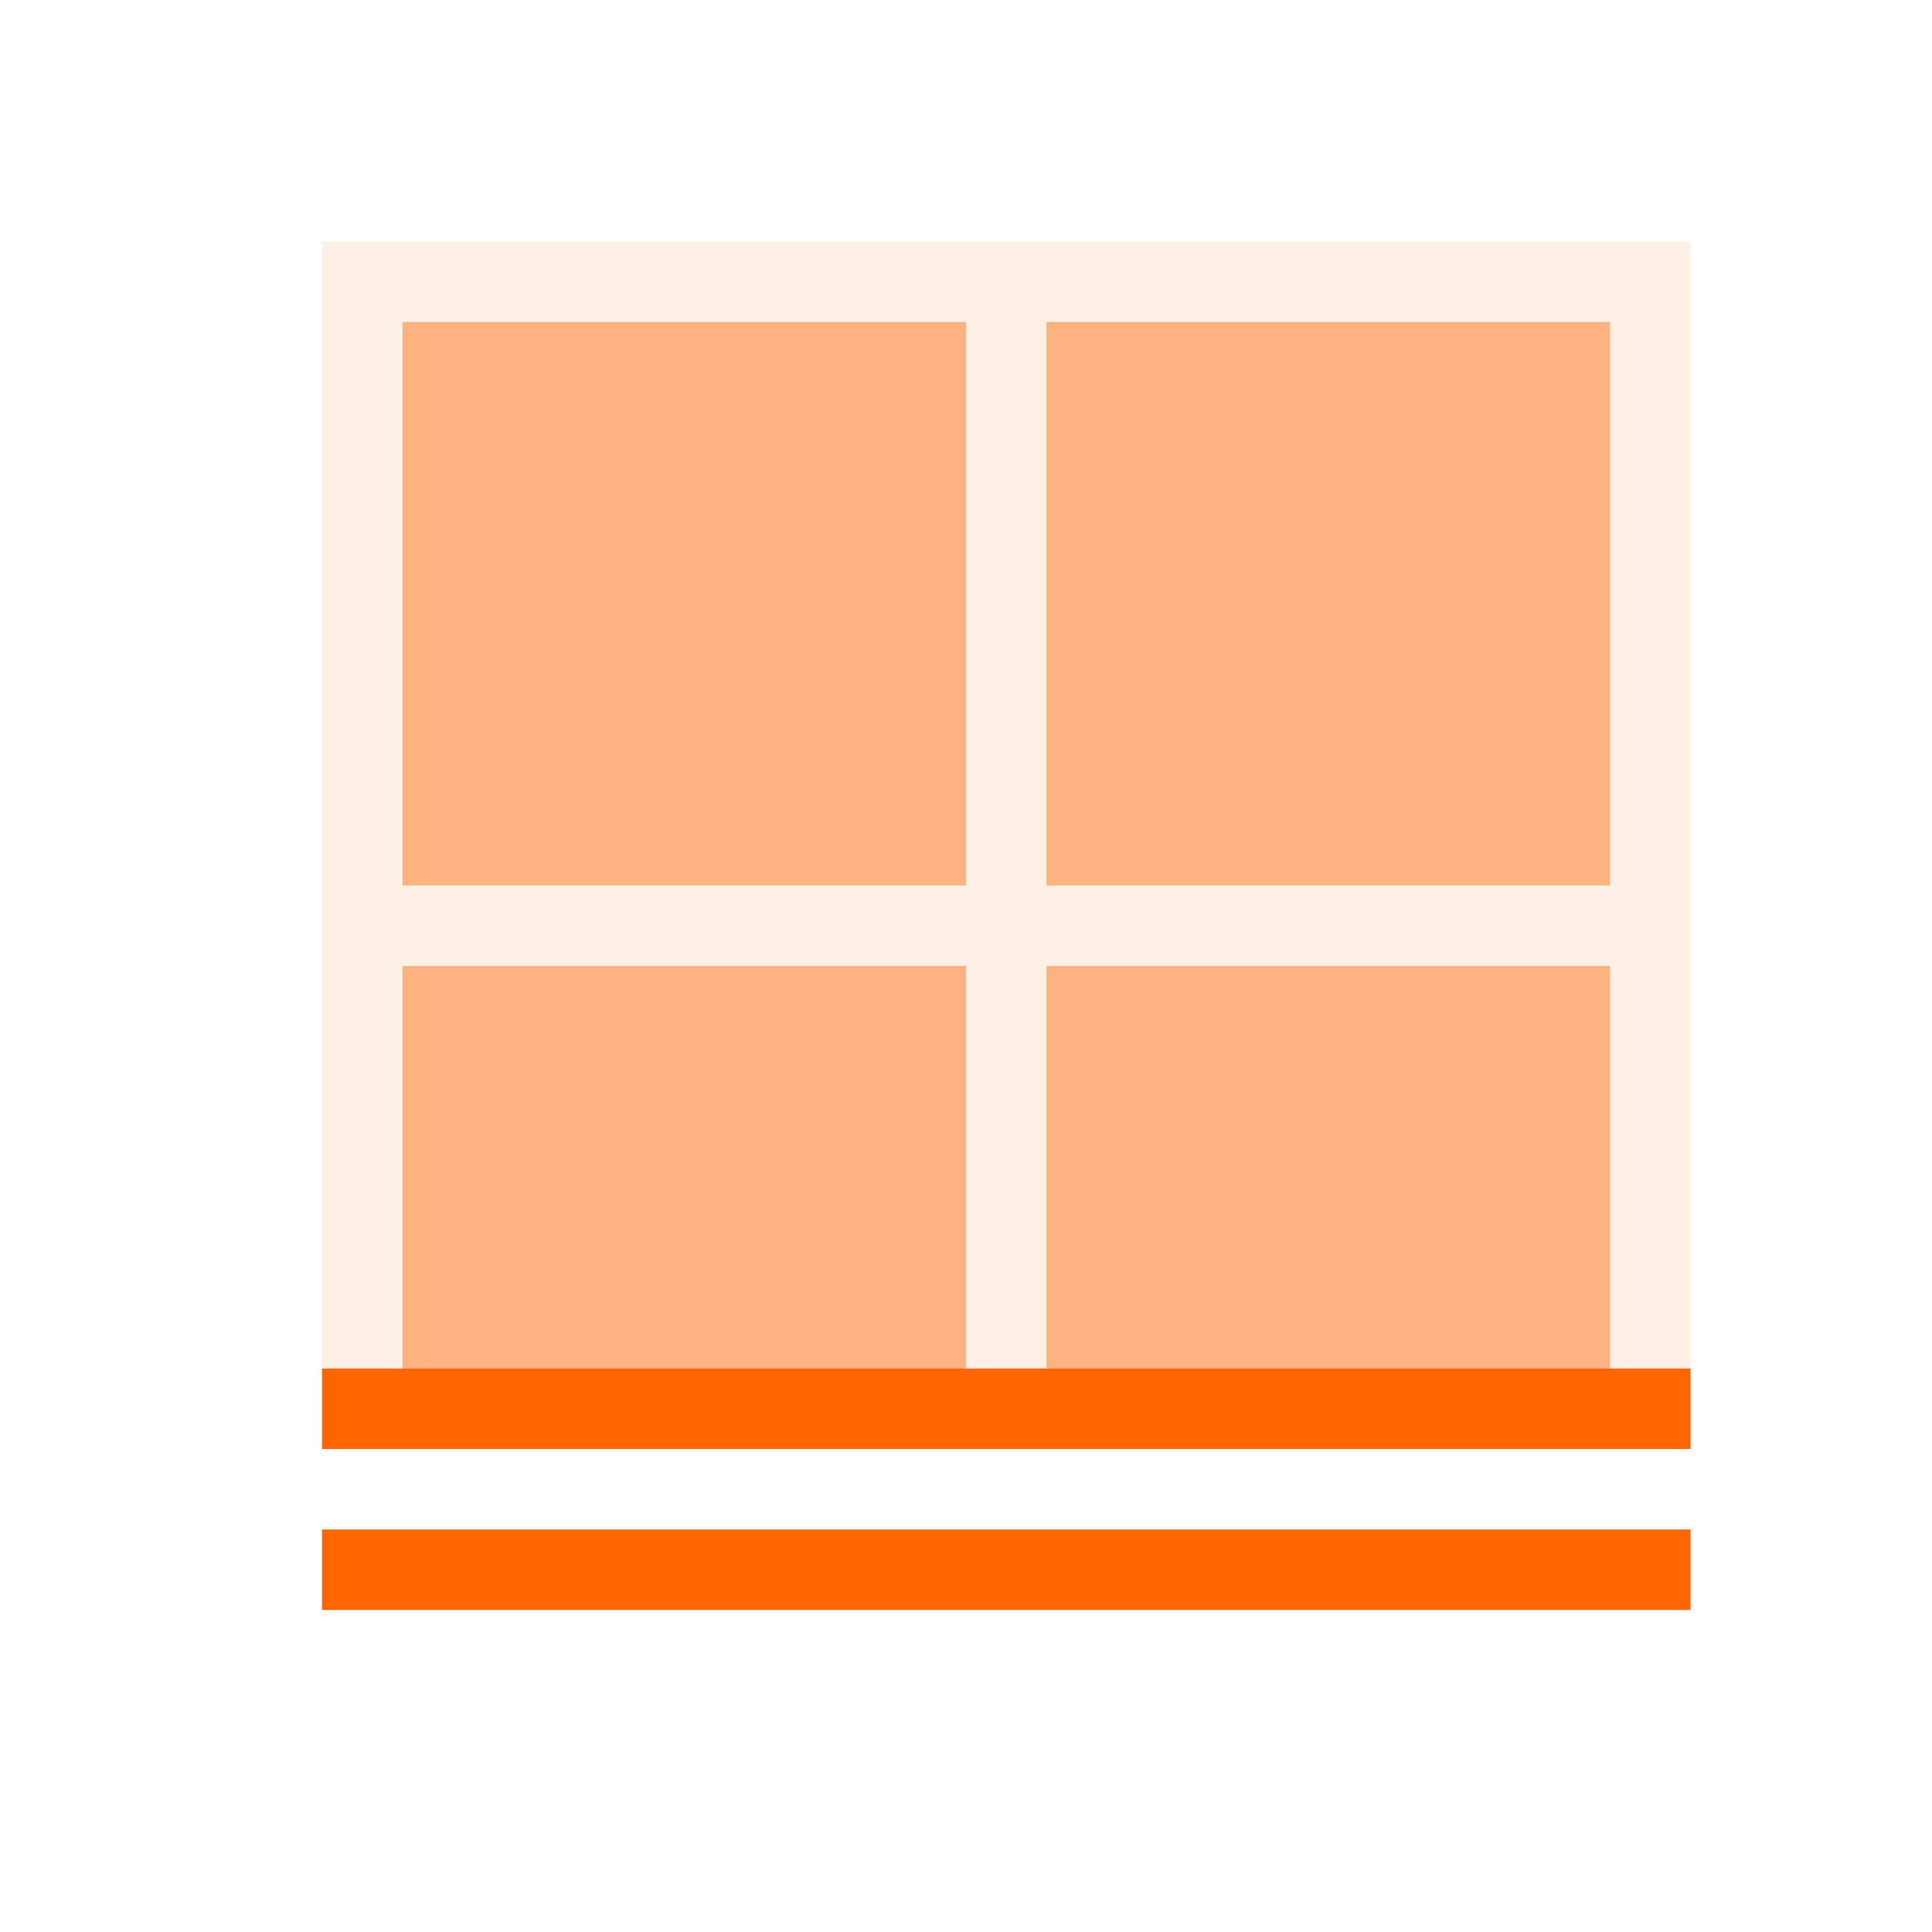<svg xmlns="http://www.w3.org/2000/svg" id="svg10" version="1.1" viewBox="0 0 24 24" width="24" height="24">
  <defs id="defs3051">
    <style id="current-color-scheme" type="text/css">.ColorScheme-Text {
        color:#232629;
      }</style>
  </defs>
  <g transform="translate(1,1)">
    <g fill="#ff6600">
      <path id="path4" class="ColorScheme-Text" fill="#ff6600" d="m3 2v15h1v-6h7v6h1v-6h7v6h1v-15h-16zm1 1h7v7h-7zm8 0h7v7h-7z" fill-opacity=".1"/>
      <path id="path6" class="ColorScheme-Text" fill="#ff6600" d="m4 3v7h7v-7zm8 0v7h7v-7zm-8 8v6h7v-6zm8 0v6h7v-6z" fill-opacity=".5"/>
      <path id="path8" class="ColorScheme-Text" fill="#ff6600" d="m3 16v1h17v-1zm0 2v1h17v-1z"/>
    </g>
  </g>
</svg>
